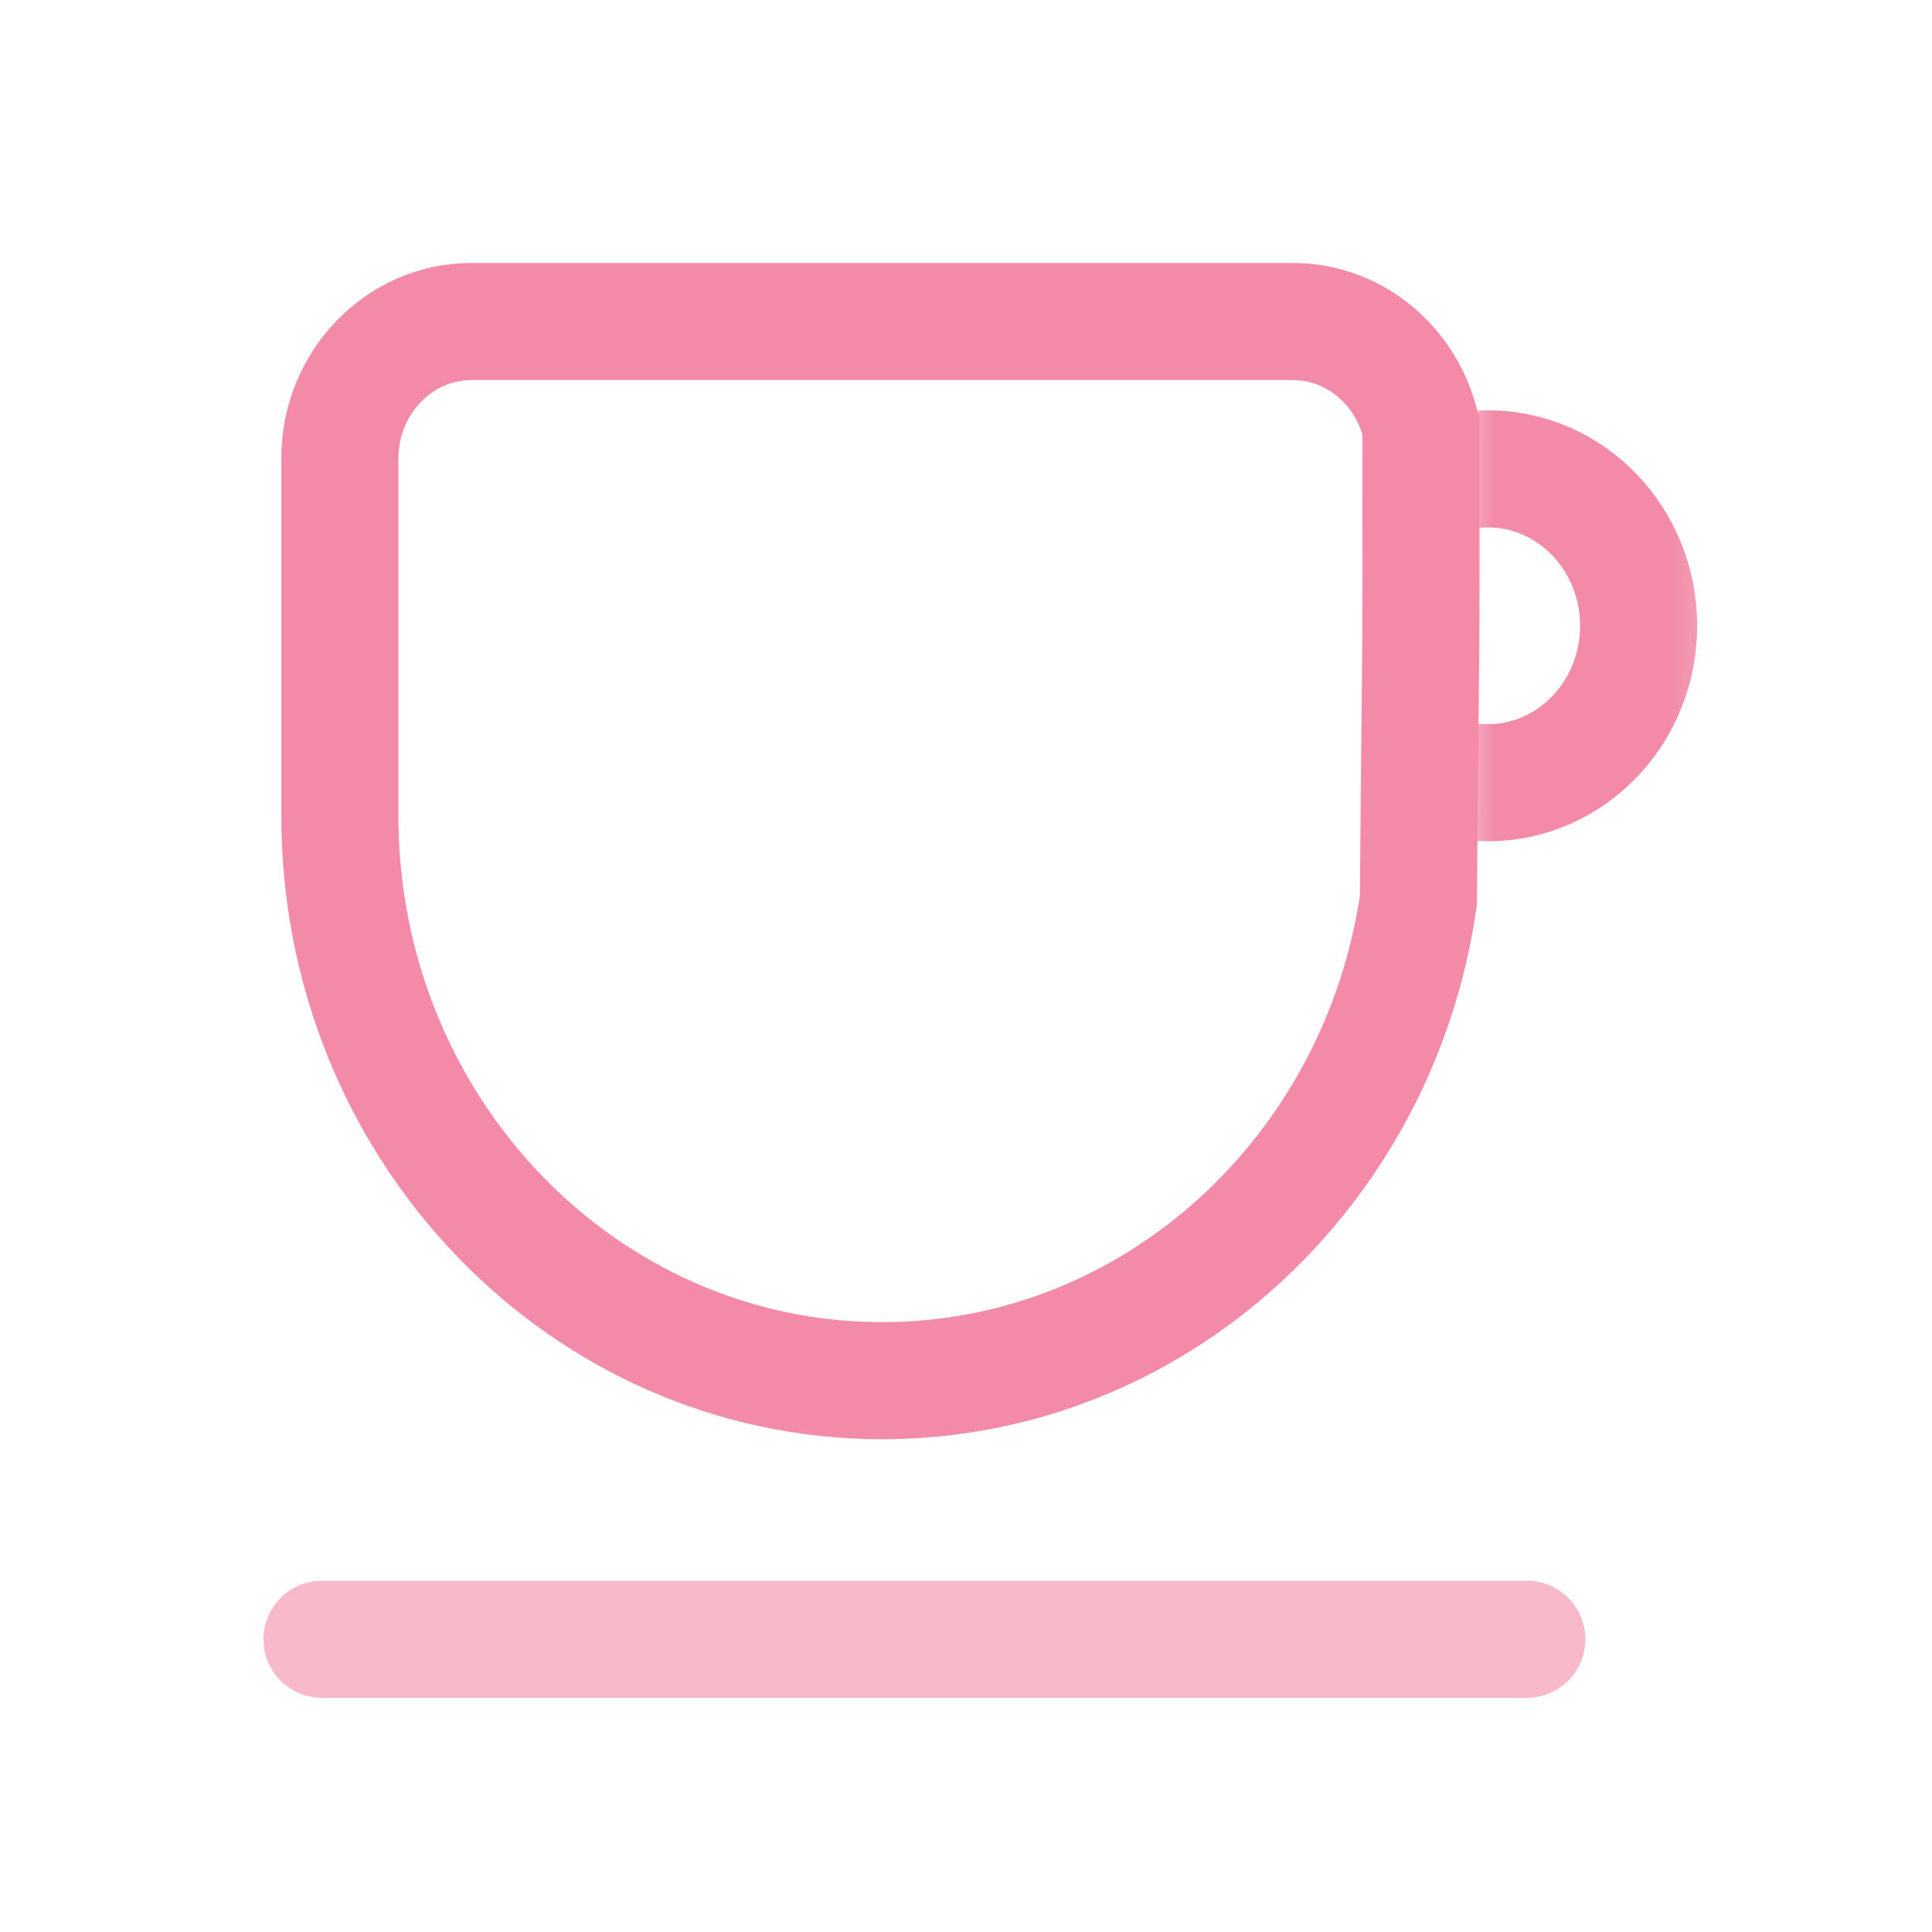 <svg width="33" height="33" viewBox="0 0 33 33" fill="none" xmlns="http://www.w3.org/2000/svg">
<path d="M8.053 5.492C6.812 5.492 5.805 6.54 5.805 7.833V13.934C5.805 19.263 9.952 23.583 15.068 23.583C19.712 23.583 23.558 20.022 24.227 15.379C24.272 9.848 24.272 12.528 24.272 7.301C24.041 6.265 23.148 5.492 22.082 5.492H8.053Z" stroke="#F38BA8" stroke-width="2"/>
<path d="M5.5 28H26.08" stroke="#F38BA8" stroke-opacity="0.6" stroke-width="2" stroke-linecap="round"/>
<mask id="mask0_2_562" style="mask-type:alpha" maskUnits="userSpaceOnUse" x="24" y="4" width="6" height="12">
<path d="M28.573 6H26V14.039H28.573V6Z" fill="#BAC2DE" stroke="#F38BA8" stroke-width="2.297"/>
</mask>
<g mask="url(#mask0_2_562)">
<path d="M25.416 13.369C26.837 13.369 27.989 12.169 27.989 10.689C27.989 9.209 26.837 8.009 25.416 8.009C23.996 8.009 22.844 9.209 22.844 10.689C22.844 12.169 23.996 13.369 25.416 13.369Z" stroke="#F38BA8" stroke-width="2"/>
</g>
</svg>
